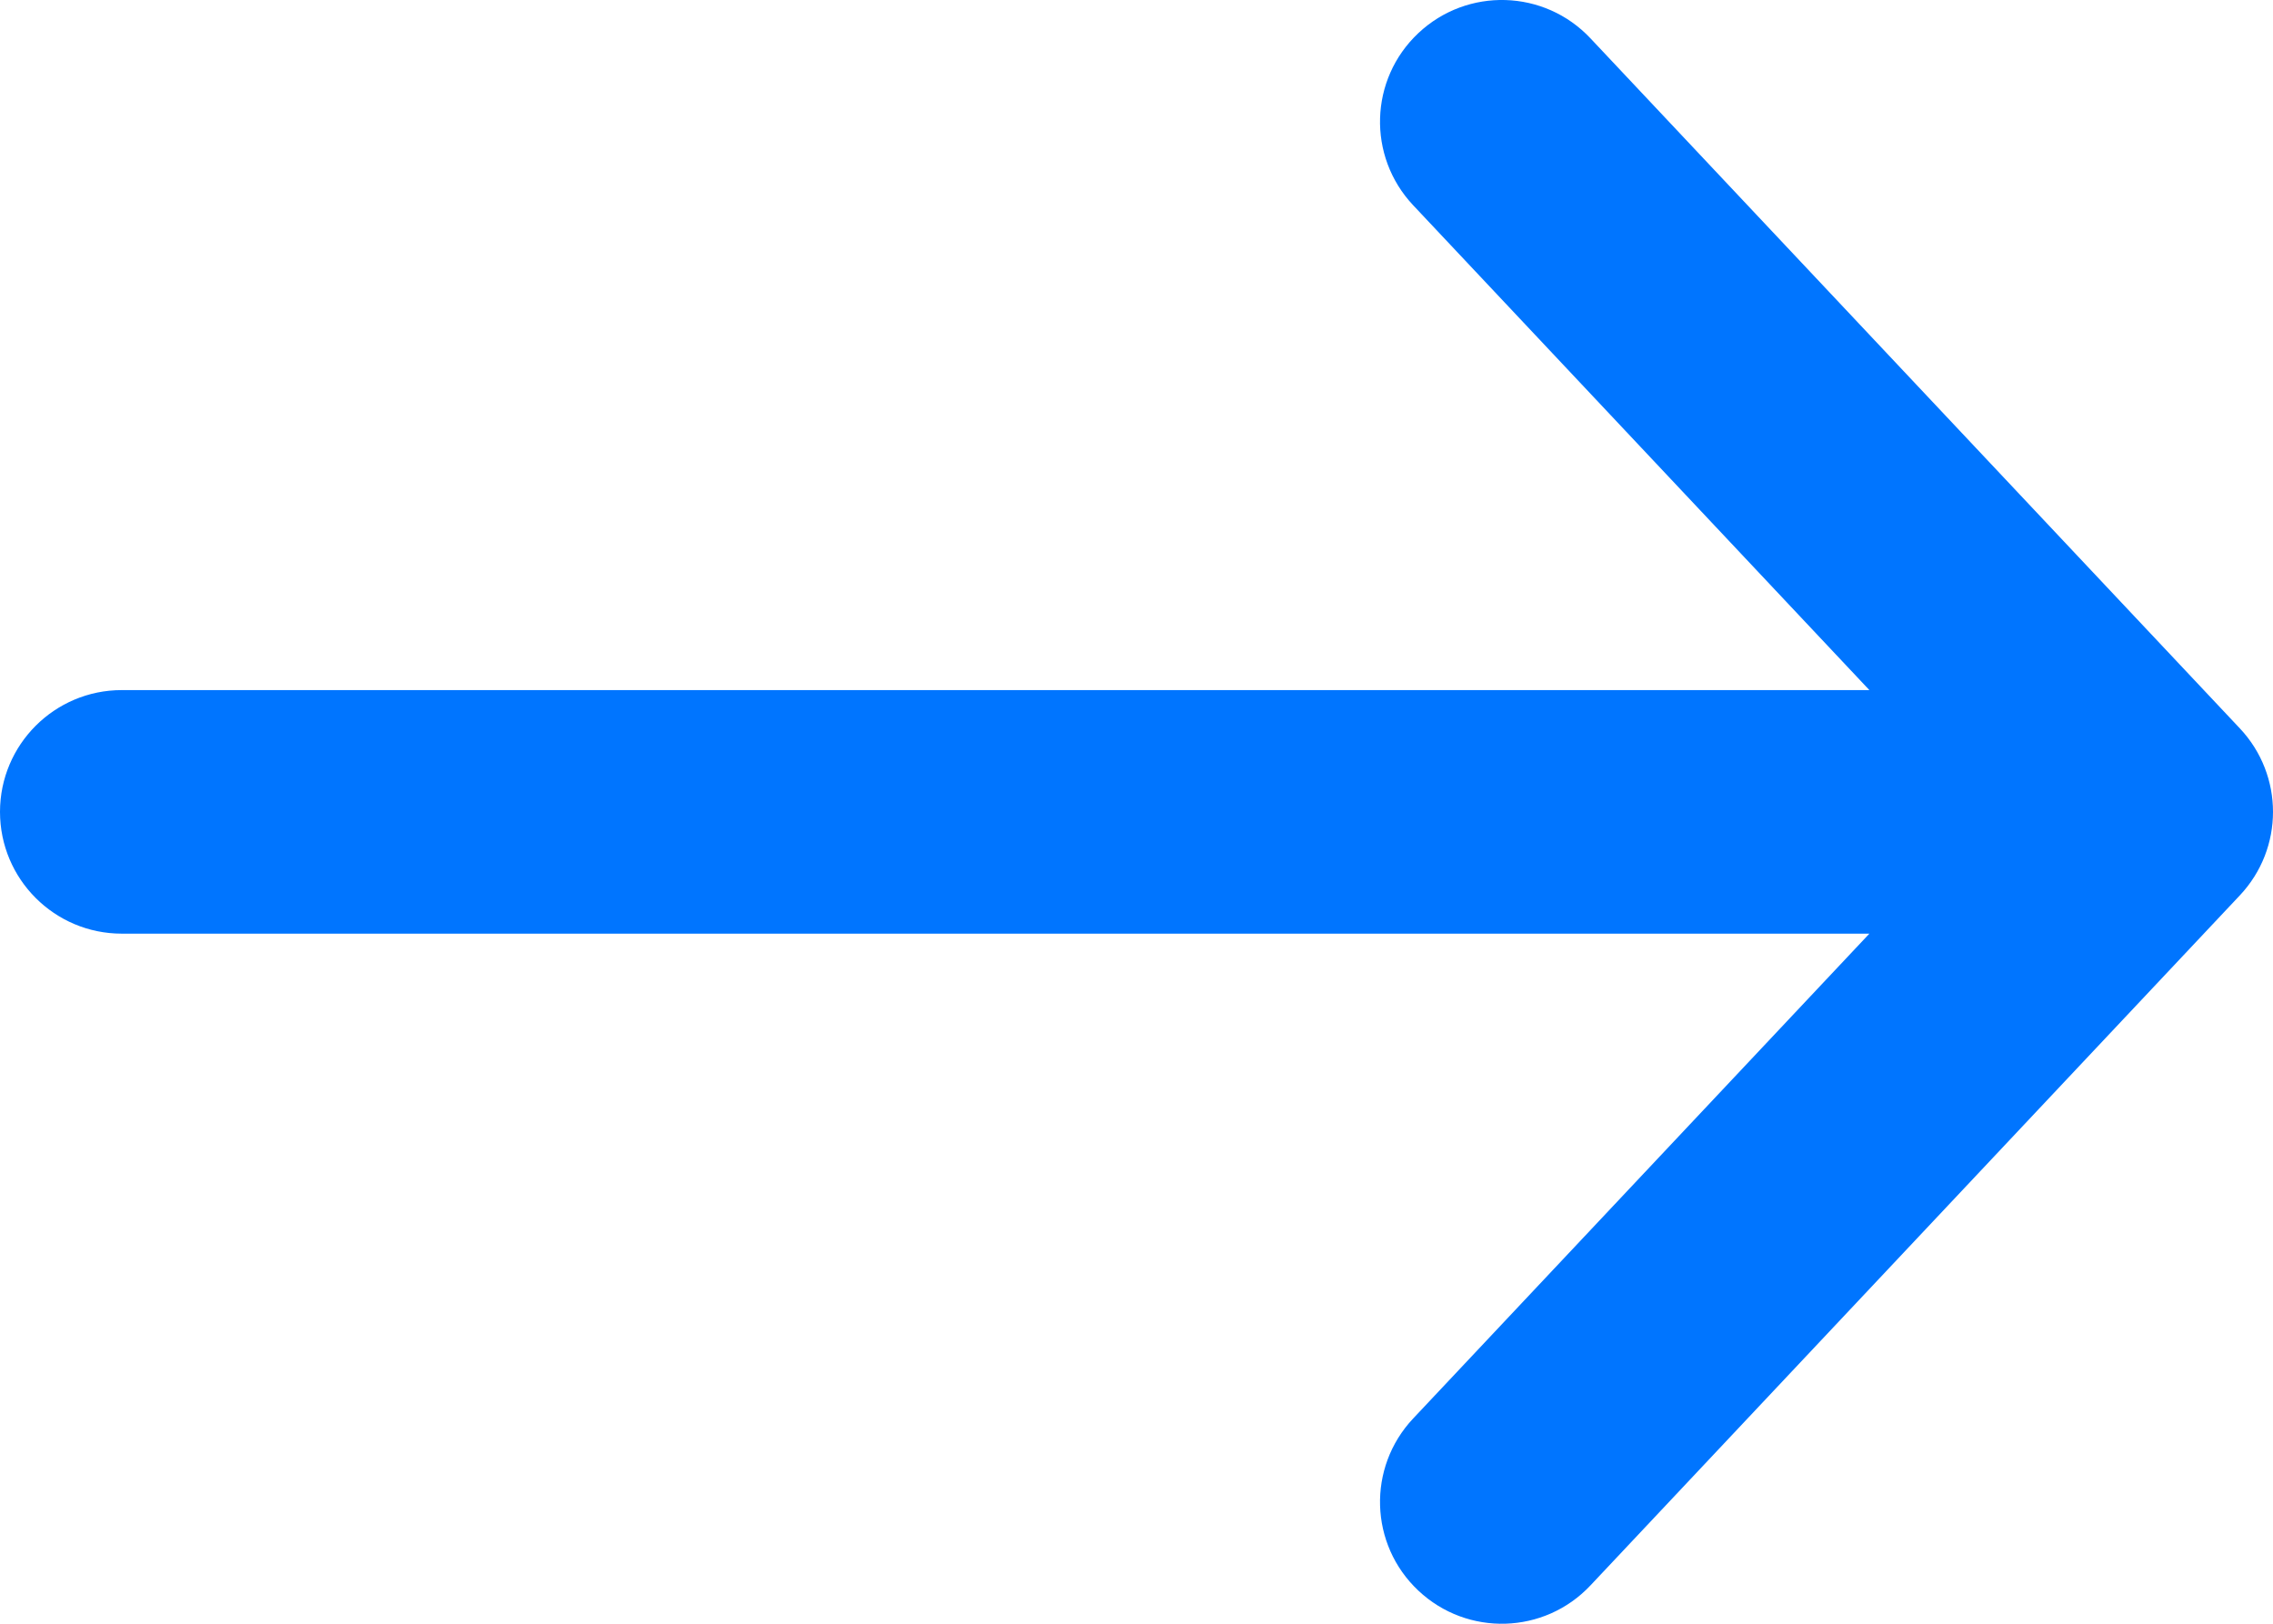 <svg width="14" height="10" viewBox="0 0 14 10" fill="none" xmlns="http://www.w3.org/2000/svg">
<path fill-rule="evenodd" clip-rule="evenodd" d="M8.736 0.204C9.038 -0.08 9.512 -0.066 9.796 0.236L13.796 4.486C14.068 4.775 14.068 5.225 13.796 5.514L9.796 9.764C9.512 10.066 9.038 10.08 8.736 9.796C8.434 9.512 8.42 9.038 8.704 8.736L11.514 5.75H0.75C0.336 5.75 0 5.414 0 5C0 4.586 0.336 4.25 0.75 4.25H11.514L8.704 1.264C8.42 0.962 8.434 0.488 8.736 0.204Z" fill="#0075FF"/>
</svg>
